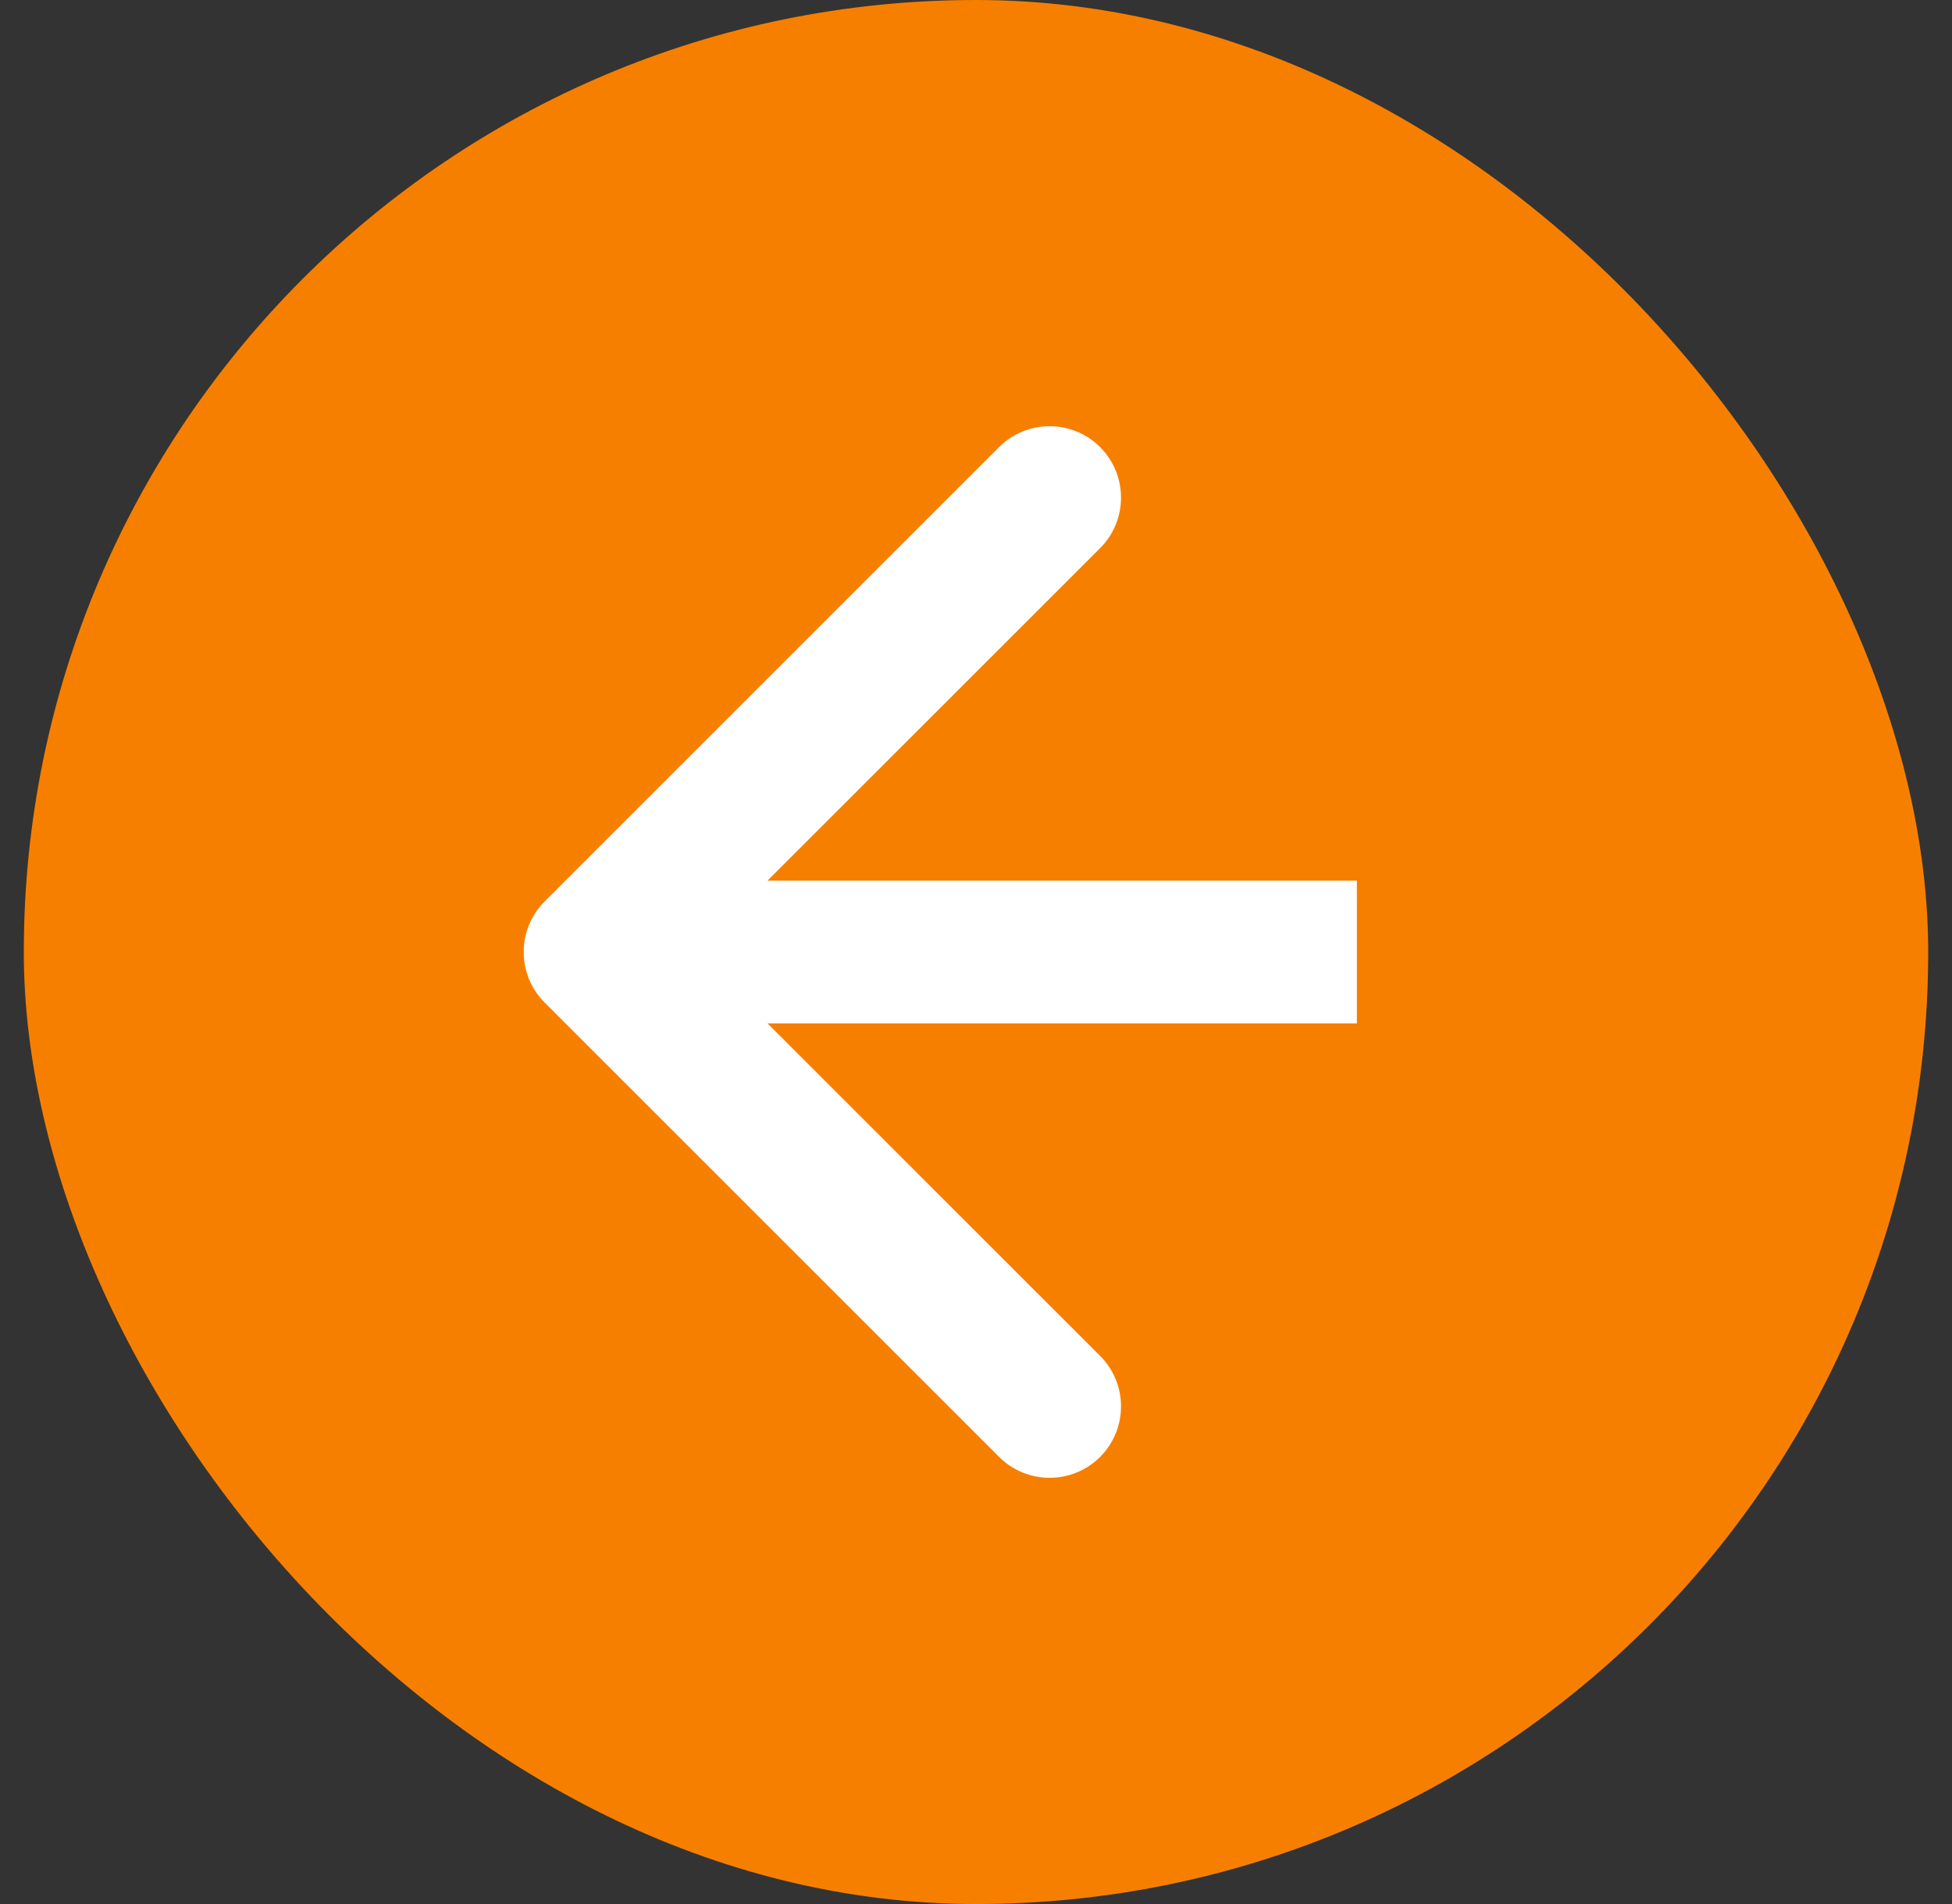 <svg width="41" height="40" viewBox="0 0 41 40" fill="none" xmlns="http://www.w3.org/2000/svg">
<rect x="0" y="0" width="41" height="40" fill="#333333" stroke="none"/>
<rect x="40.5" y="40" width="40" height="40" rx="20" transform="rotate(180 40.5 40)" fill="#F77F00"/>
<path d="M11.439 18.939C10.854 19.525 10.854 20.475 11.439 21.061L20.985 30.607C21.571 31.192 22.521 31.192 23.107 30.607C23.692 30.021 23.692 29.071 23.107 28.485L14.621 20L23.107 11.515C23.692 10.929 23.692 9.979 23.107 9.393C22.521 8.808 21.571 8.808 20.985 9.393L11.439 18.939ZM28.5 18.5L12.5 18.5V21.5L28.5 21.5V18.5Z" fill="white"/>
</svg>
